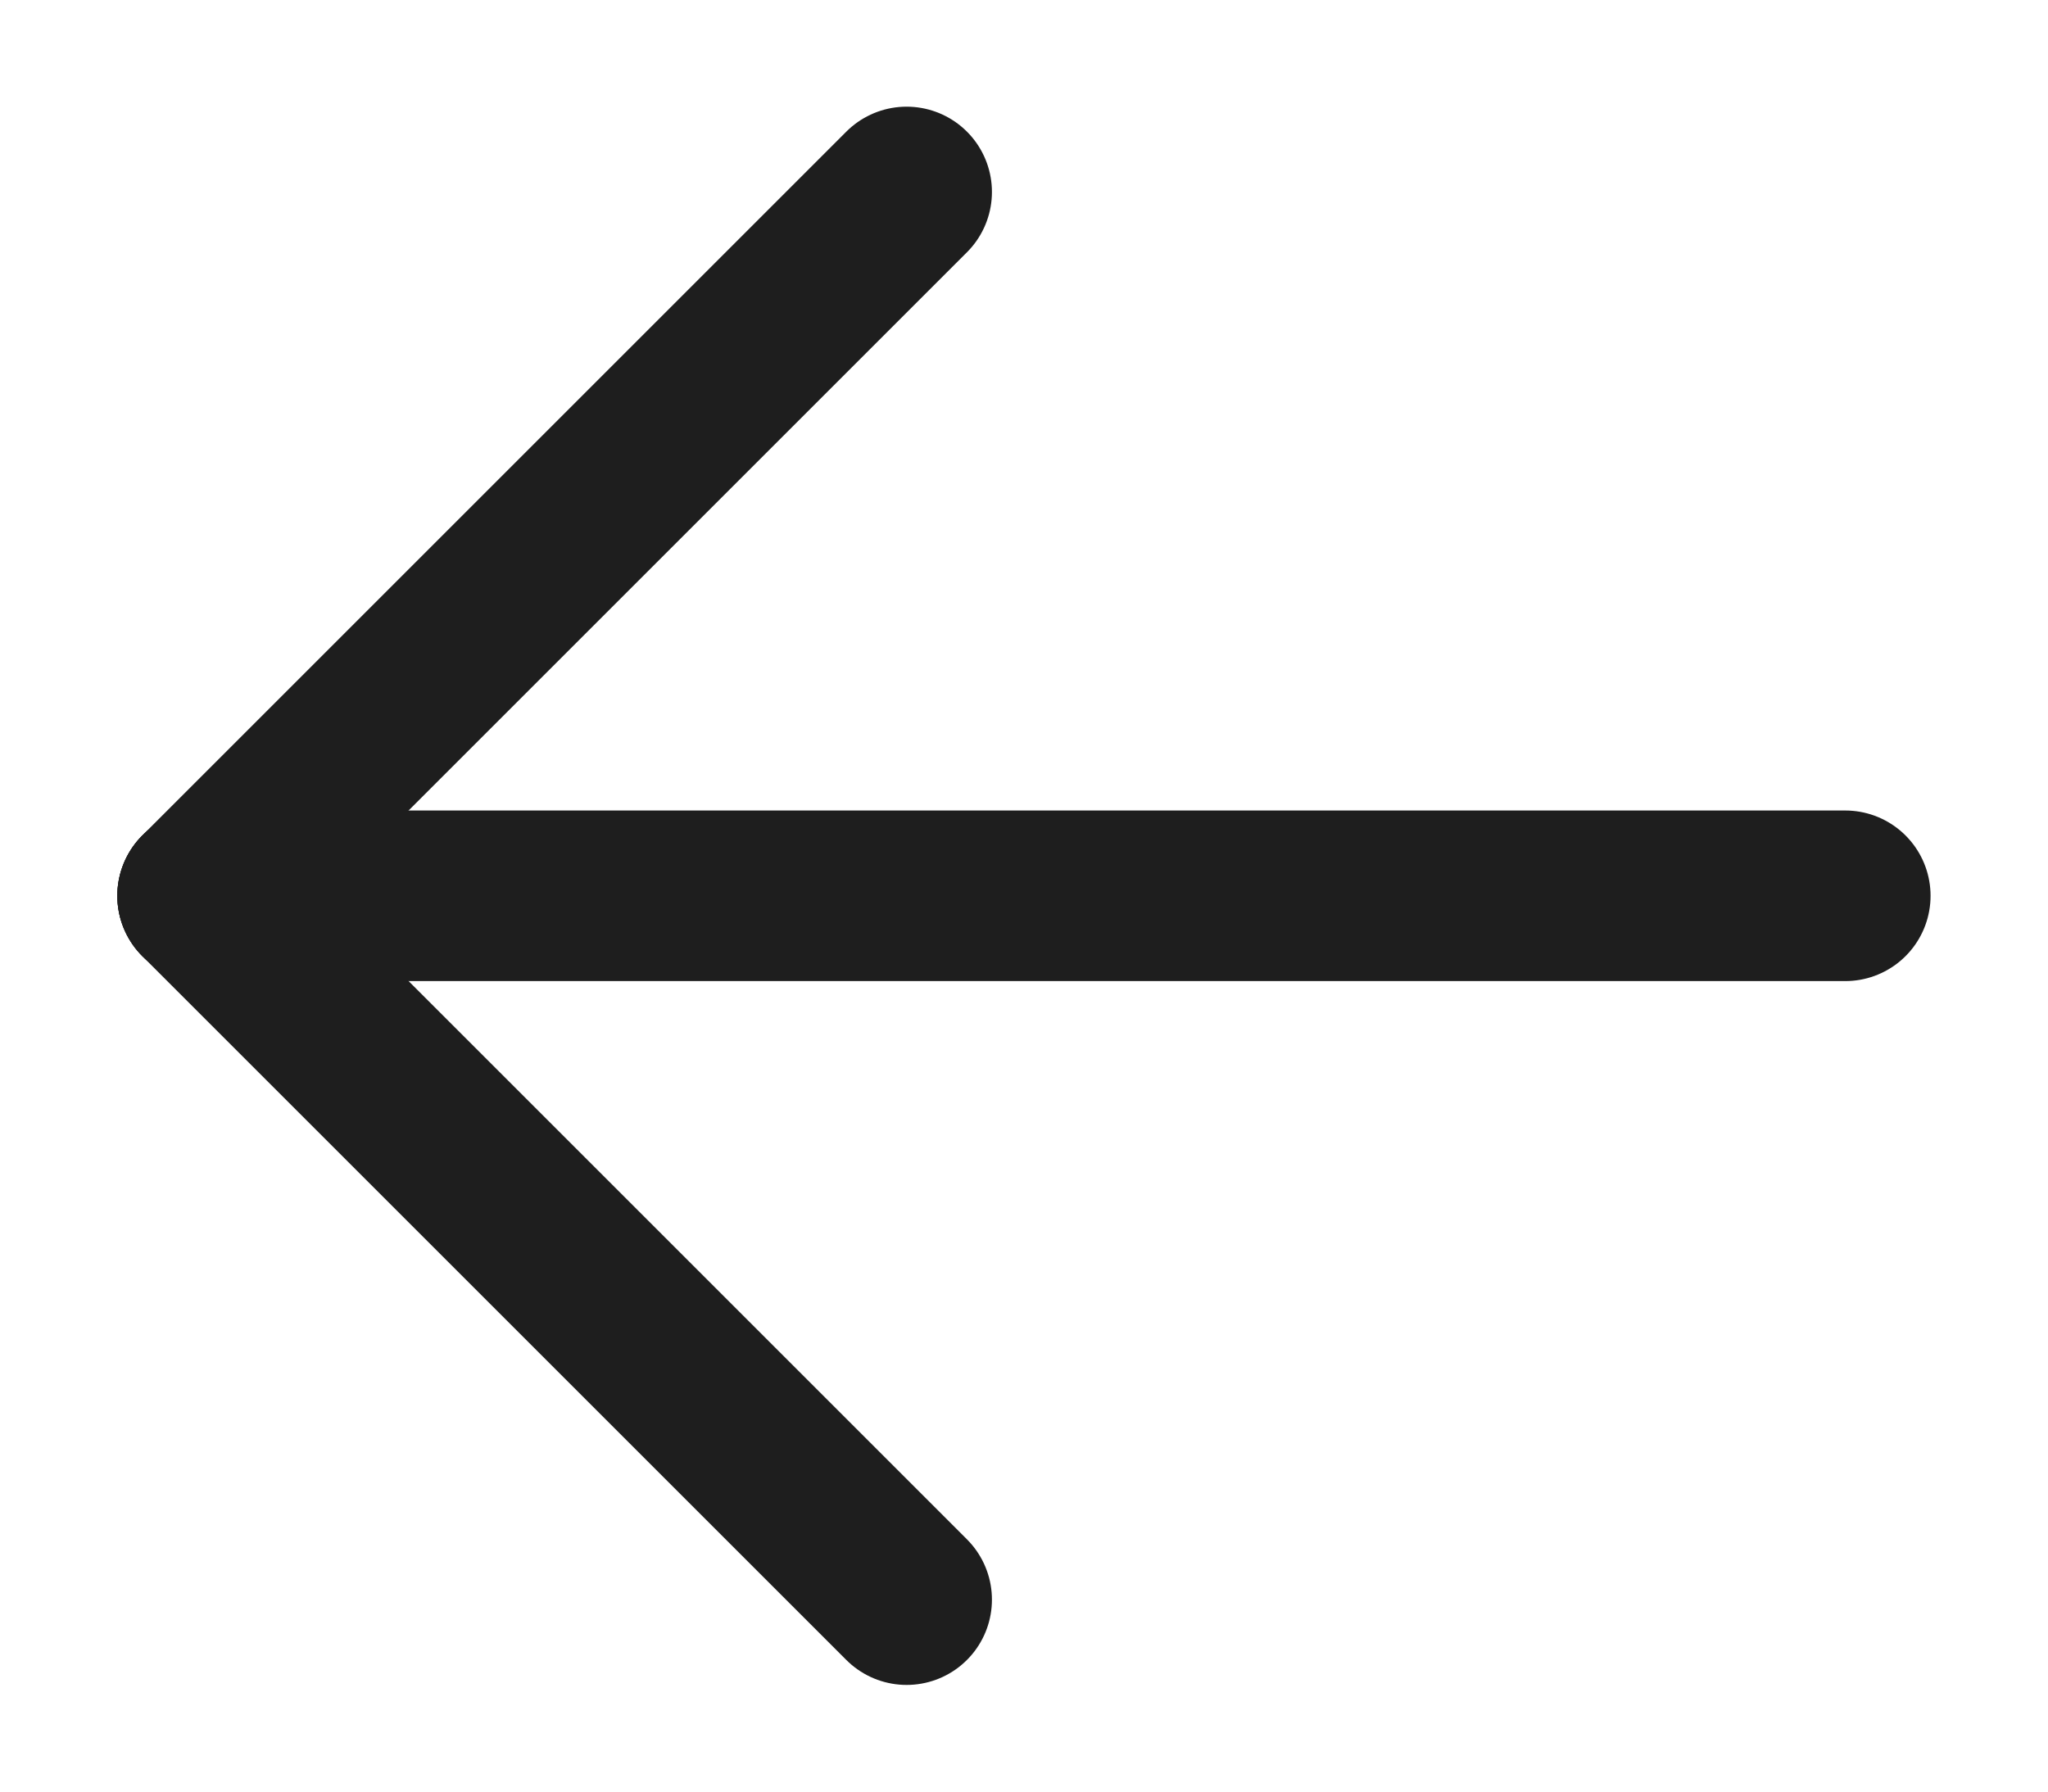 <svg width="16" height="14" viewBox="0 0 16 14" fill="none" xmlns="http://www.w3.org/2000/svg">
<g clip-path="url(#clip0_4336_1419)">
<path d="M1.583 7H14.416" stroke="#1E1E1E" stroke-width="1.333" stroke-linecap="round" stroke-linejoin="round"/>
<path d="M1.583 7L7.083 12.5" stroke="#1E1E1E" stroke-width="1.333" stroke-linecap="round" stroke-linejoin="round"/>
<path d="M1.583 7L7.083 1.5" stroke="#1E1E1E" stroke-width="1.333" stroke-linecap="round" stroke-linejoin="round"/>
</g>
<defs>
<clipPath id="clip0_4336_1419">
<rect width="16" height="14" fill="white"/>
</clipPath>
</defs>
</svg>
